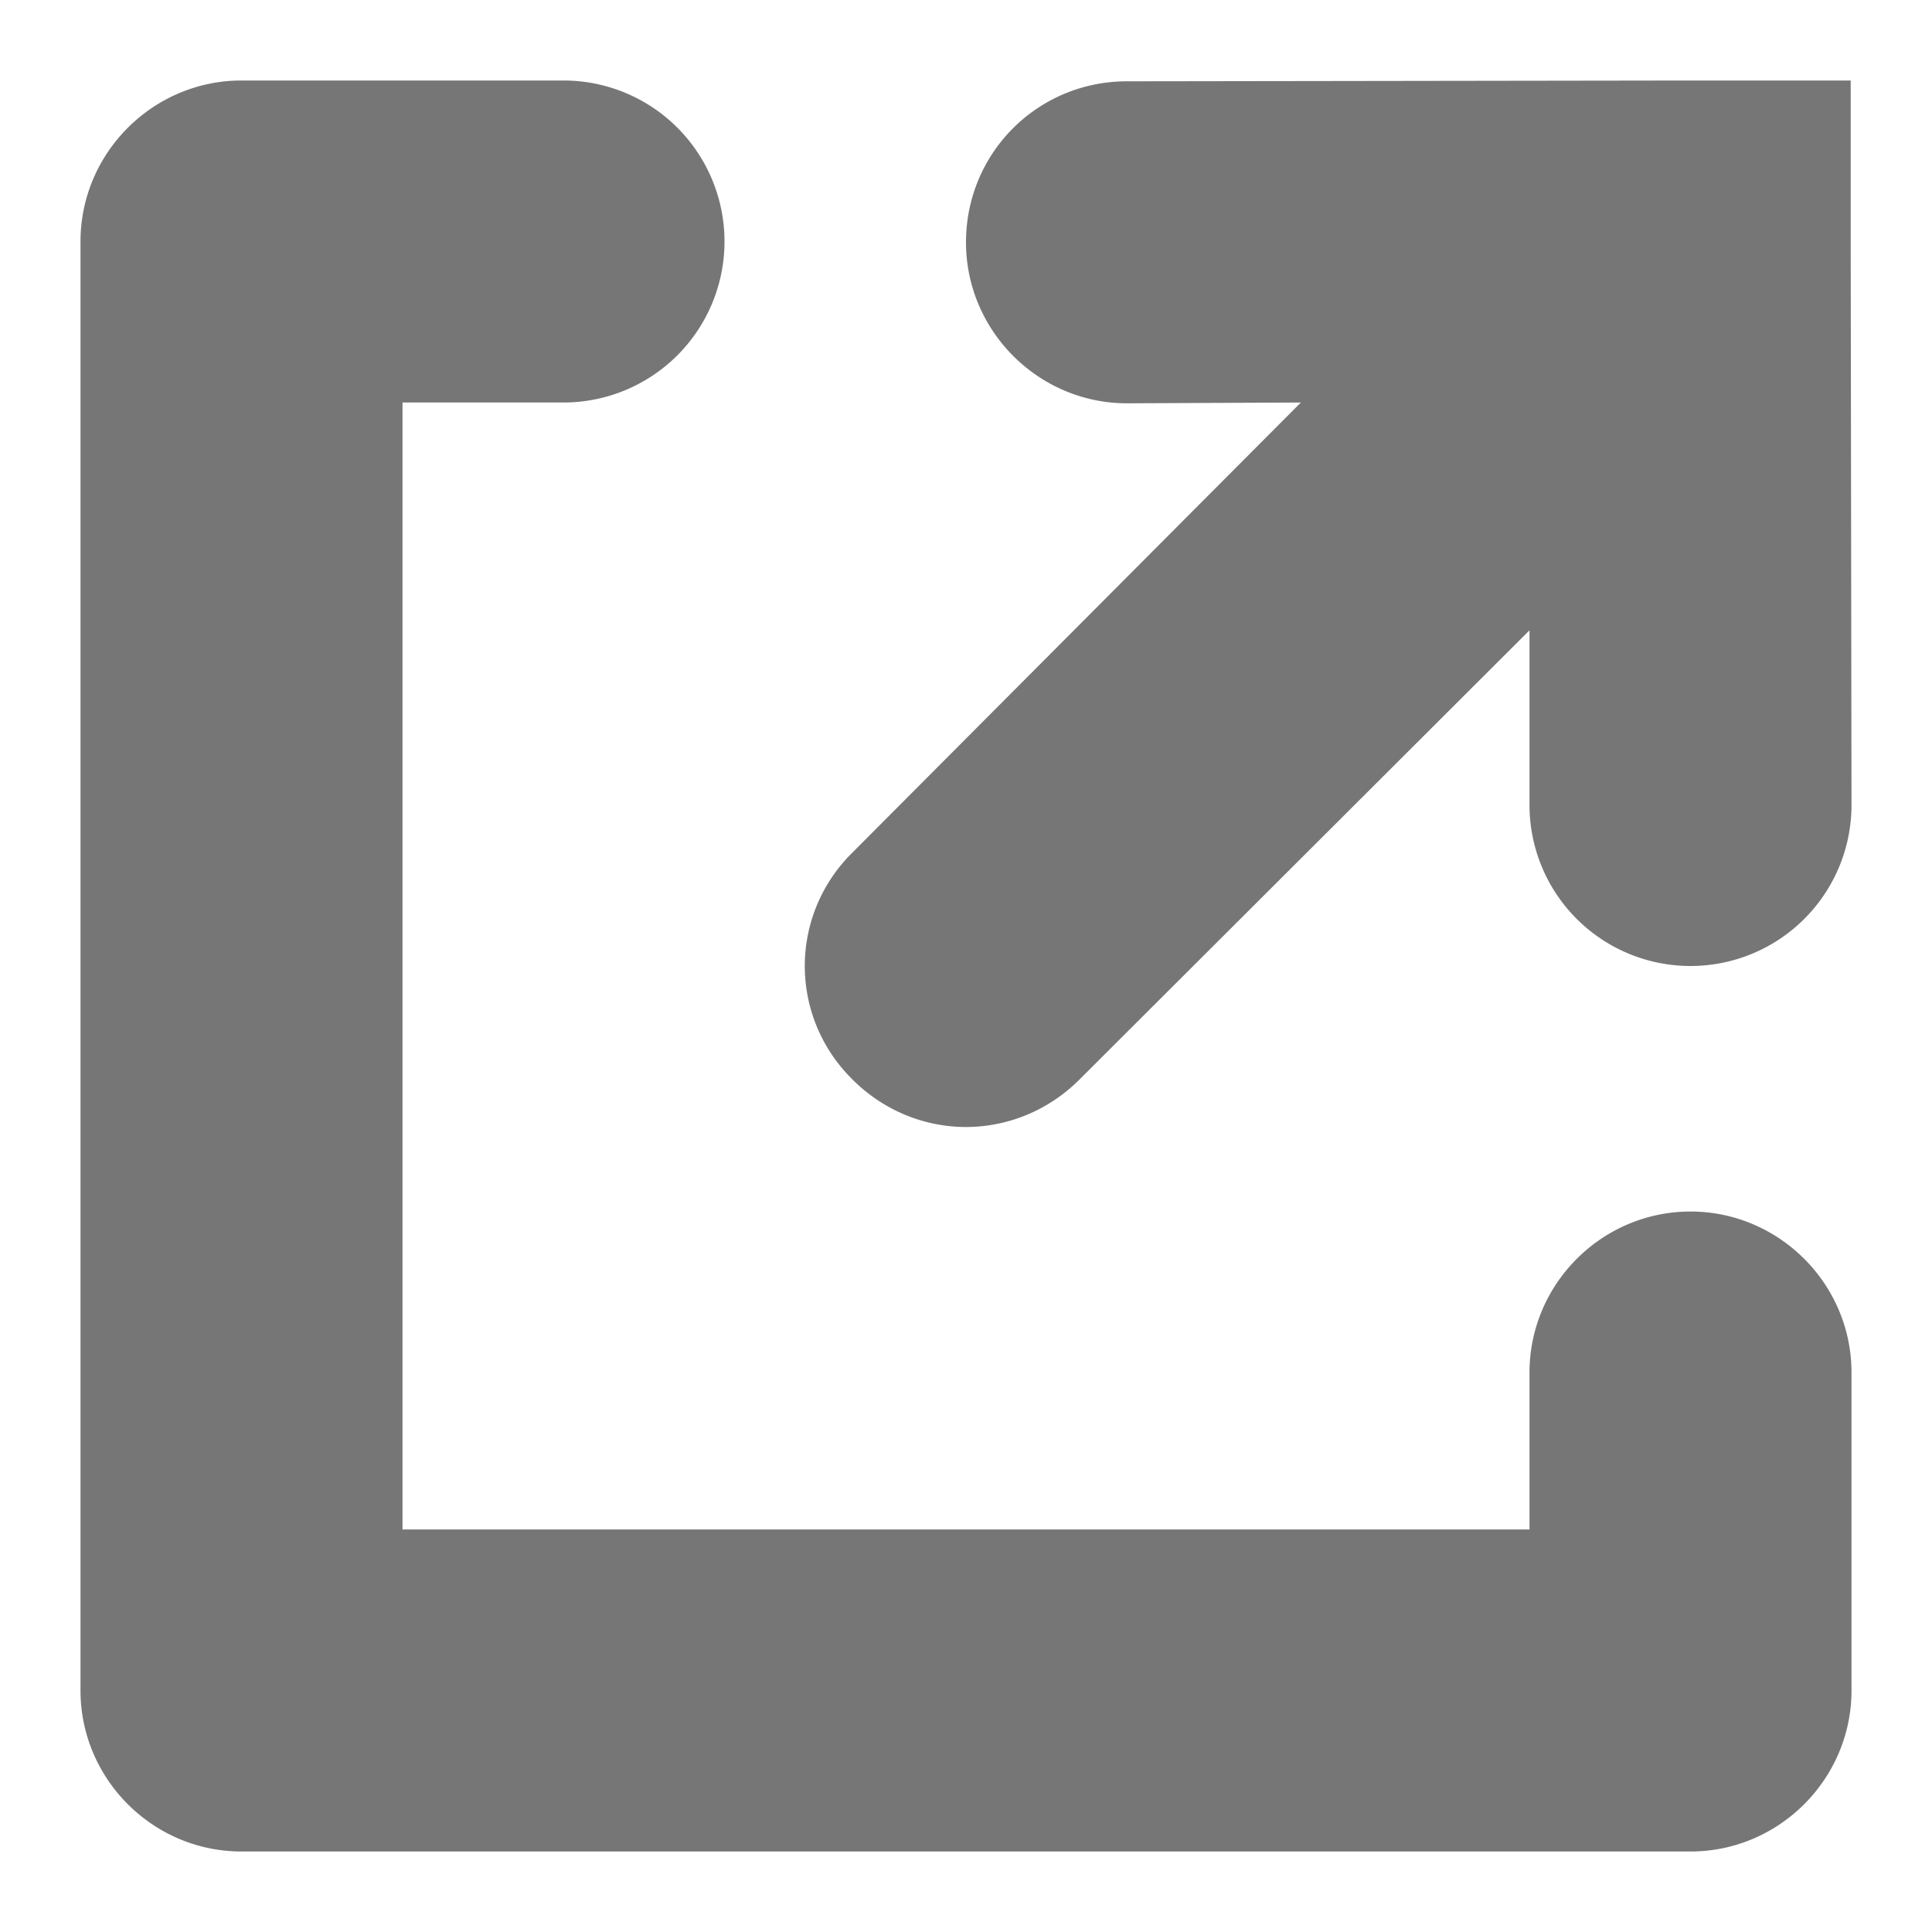<svg width="24" height="24" xmlns="http://www.w3.org/2000/svg"><path fill="#767676" d="M21 15.05c1.1 0 2 .9 2 2V21c0 1.1-.9 2-2 2H3c-1.1 0-2-.9-2-2V3c0-1.1.9-2 2-2h4a2 2 0 1 1 0 4H5v14h14v-1.95c0-1.1.9-2 2-2zM12 14c-.51 0-1.02-.2-1.41-.59-.79-.78-.79-2.04 0-2.82L16.16 5 14 5.01c-1.1 0-2-.9-2-2 0-1.11.89-2 2-2L20.99 1h2v2l.01 7a2 2 0 1 1-4 0V7.83l-5.59 5.58c-.39.39-.9.59-1.41.59z"/></svg>
